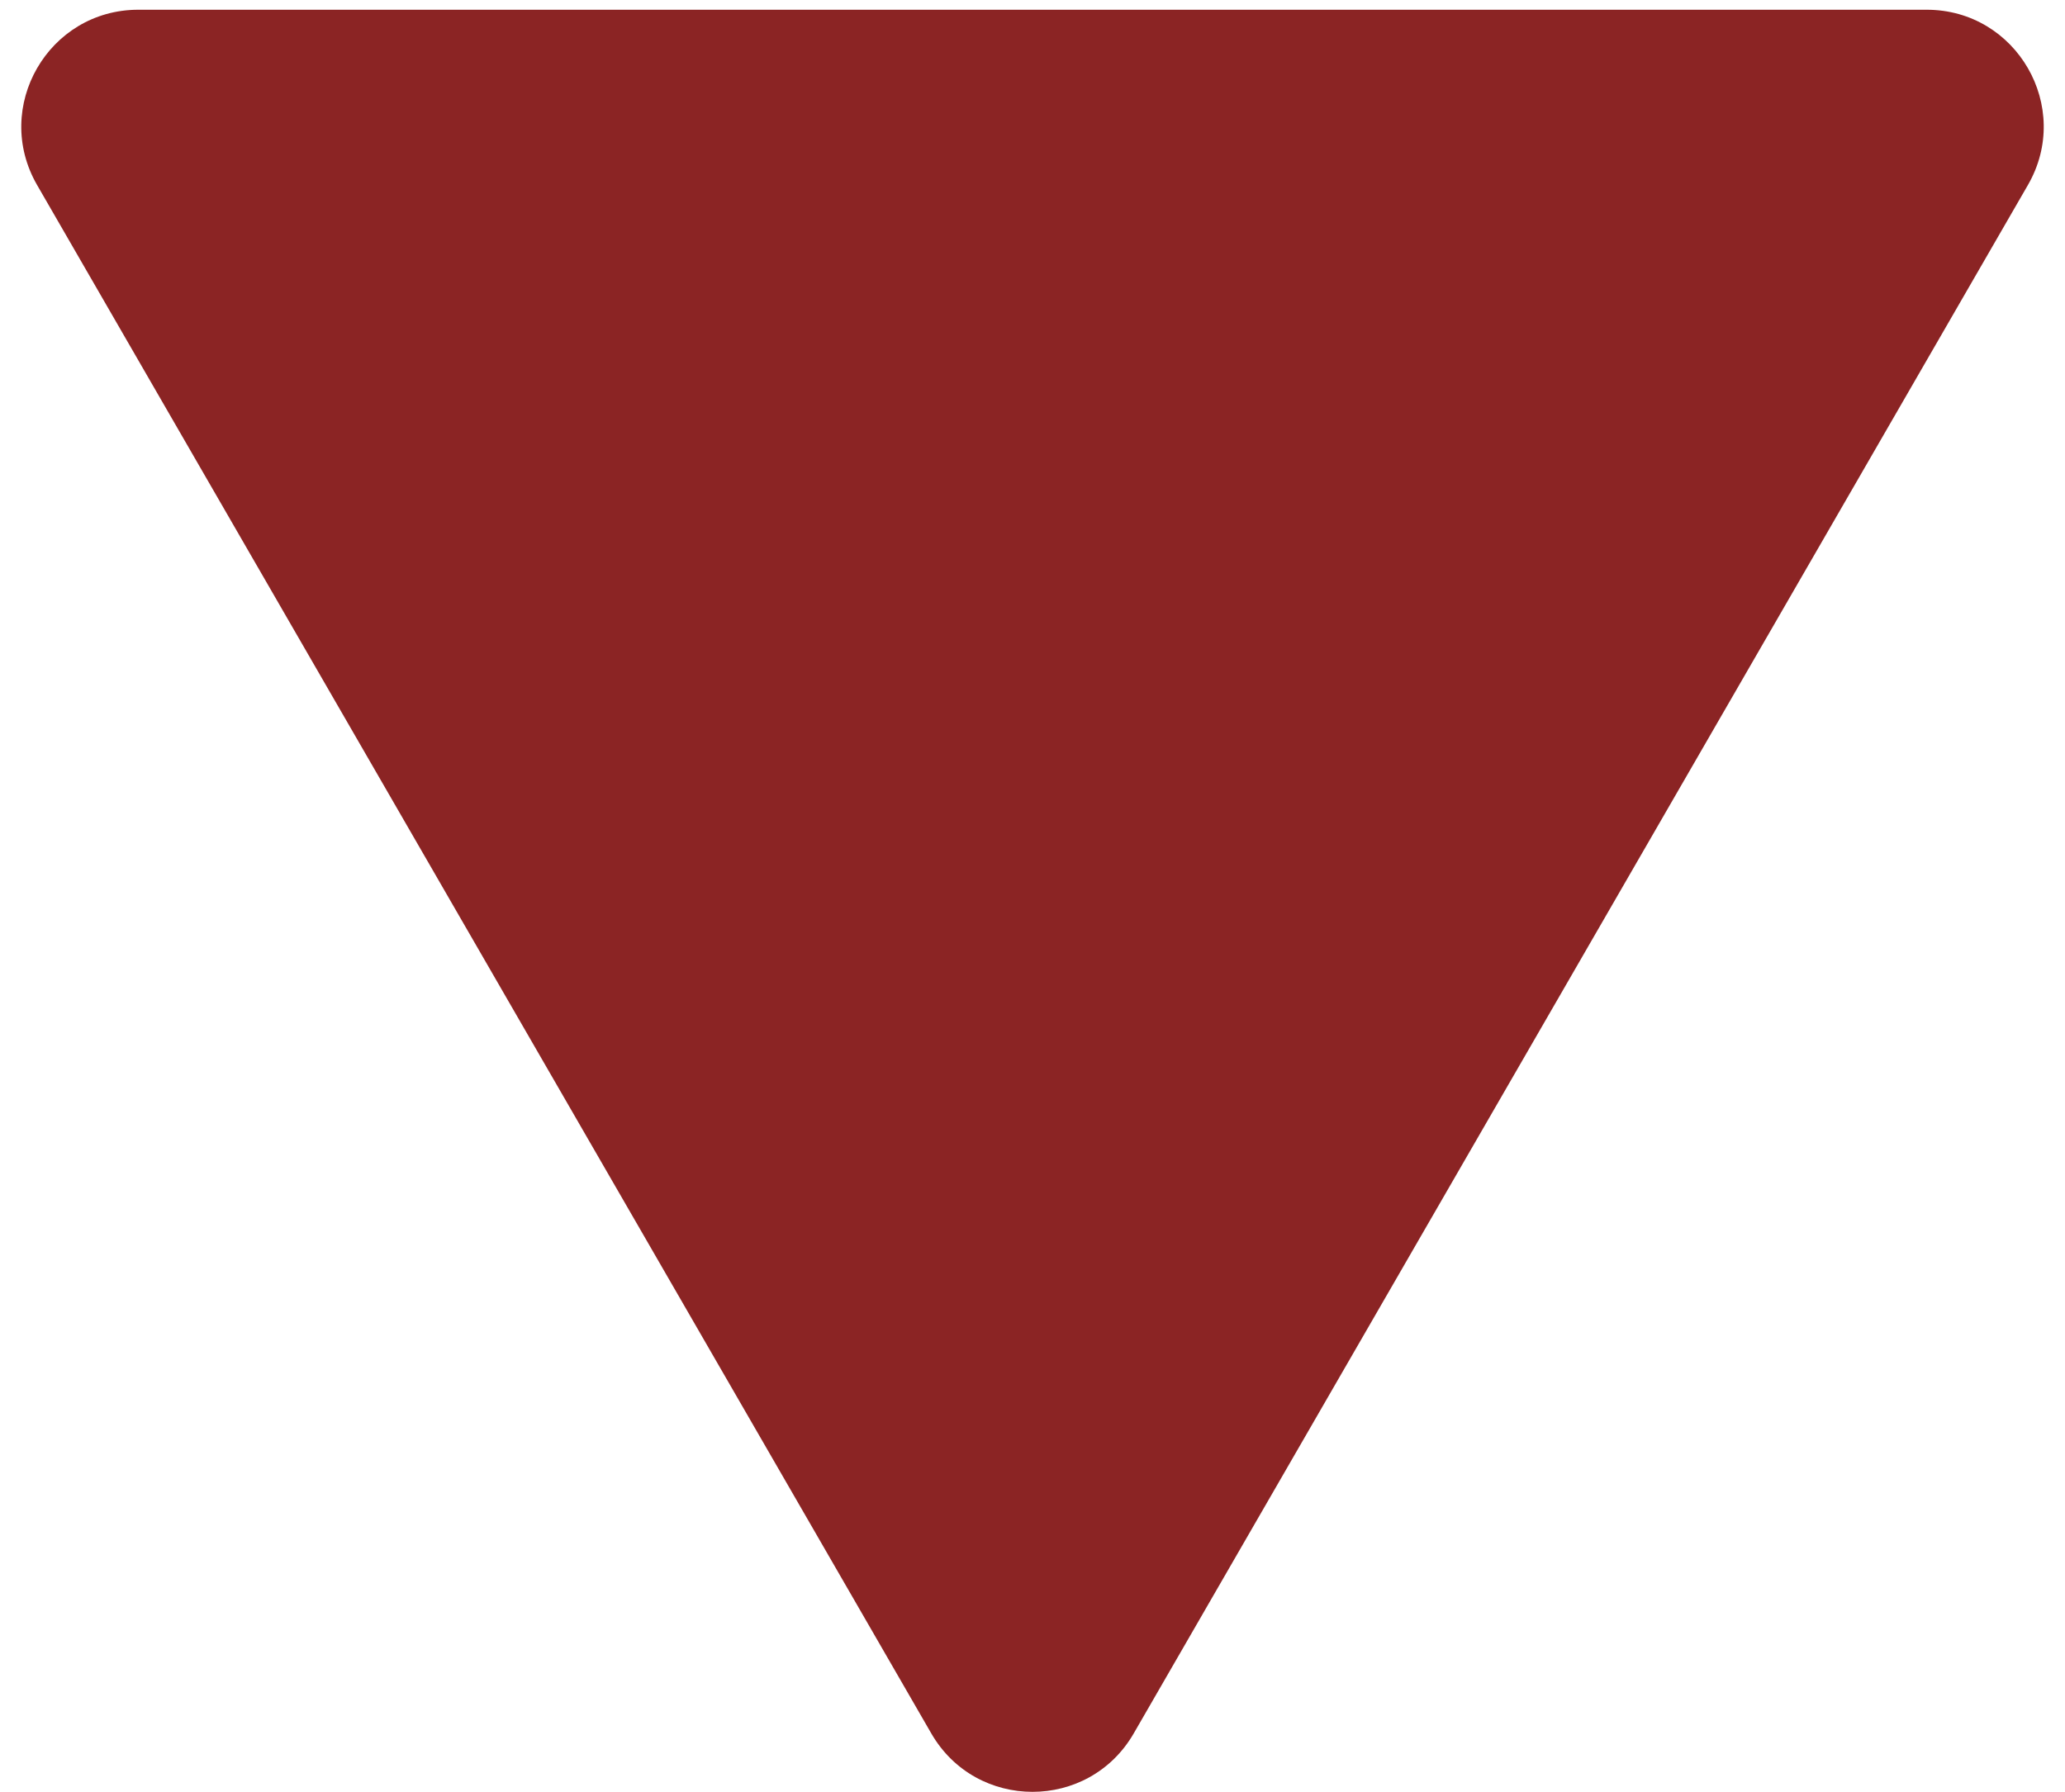 <svg width="53" height="46" viewBox="0 0 53 46" fill="none" xmlns="http://www.w3.org/2000/svg">
<path d="M29.098 44.5C27.943 46.5 25.057 46.5 23.902 44.5L0.952 4.75C-0.202 2.75 1.241 0.25 3.55 0.25L49.45 0.25C51.759 0.25 53.203 2.75 52.048 4.75L29.098 44.5Z" fill="#8B2424"/>
</svg>
